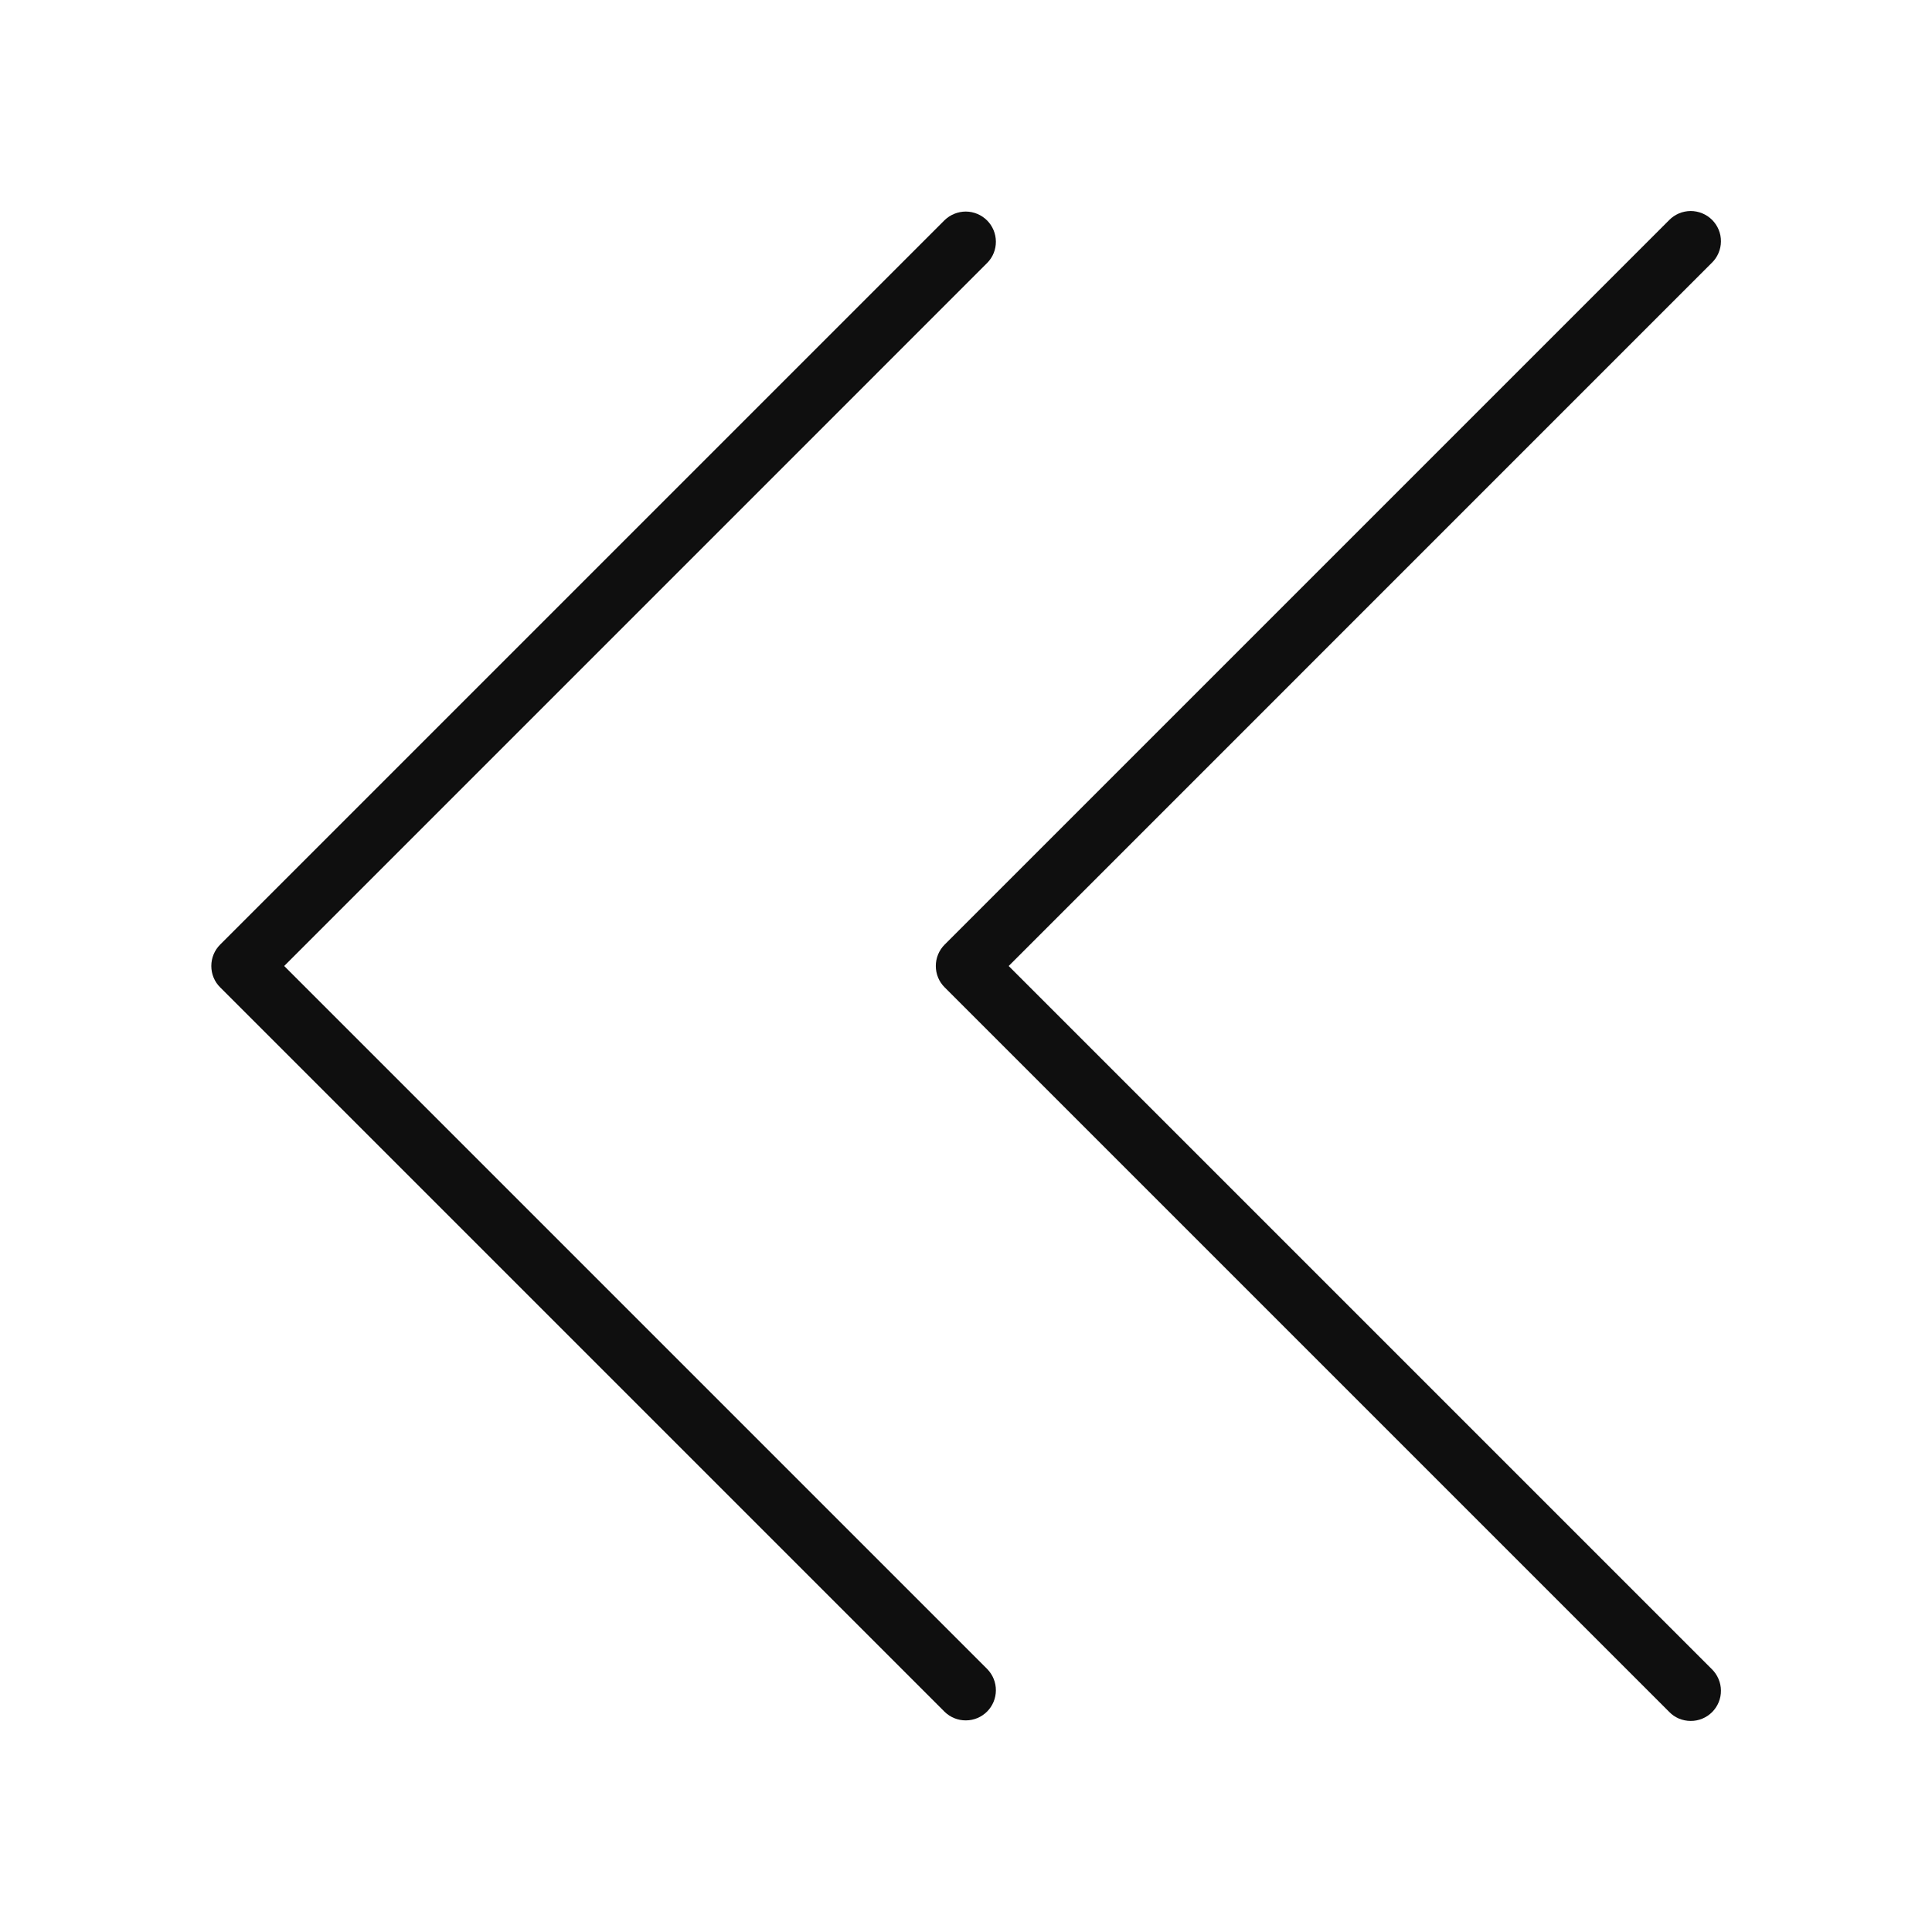 <svg width="32" height="32" viewBox="0 0 32 32" fill="none" xmlns="http://www.w3.org/2000/svg">
<path d="M4.707 16L16.353 4.353C16.445 4.259 16.496 4.133 16.495 4.001C16.494 3.87 16.442 3.744 16.349 3.651C16.256 3.558 16.13 3.505 15.998 3.504C15.867 3.504 15.74 3.555 15.646 3.646L3.646 15.646C3.552 15.74 3.5 15.867 3.5 16C3.5 16.133 3.552 16.26 3.646 16.353L15.646 28.353C15.74 28.445 15.867 28.496 15.998 28.495C16.13 28.495 16.256 28.442 16.349 28.349C16.442 28.256 16.494 28.13 16.495 27.999C16.496 27.867 16.445 27.741 16.353 27.646L4.707 16Z" fill="#0F0F0F"/>
<path d="M16.707 16L28.353 4.353C28.401 4.307 28.438 4.252 28.464 4.191C28.49 4.13 28.504 4.065 28.504 3.999C28.505 3.932 28.492 3.867 28.467 3.806C28.442 3.744 28.404 3.689 28.358 3.642C28.311 3.595 28.255 3.558 28.194 3.533C28.133 3.508 28.067 3.495 28.001 3.495C27.935 3.496 27.869 3.509 27.808 3.535C27.747 3.561 27.692 3.599 27.646 3.646L15.646 15.646C15.552 15.74 15.5 15.867 15.5 16C15.5 16.133 15.552 16.26 15.646 16.353L27.646 28.353C27.692 28.401 27.747 28.439 27.808 28.465C27.869 28.49 27.935 28.504 28.001 28.504C28.067 28.505 28.133 28.492 28.194 28.467C28.255 28.442 28.311 28.405 28.358 28.358C28.404 28.311 28.442 28.256 28.467 28.194C28.492 28.133 28.505 28.067 28.504 28.001C28.504 27.935 28.49 27.87 28.464 27.809C28.438 27.748 28.401 27.693 28.353 27.646L16.707 16Z" fill="#0F0F0F"/>
</svg>
